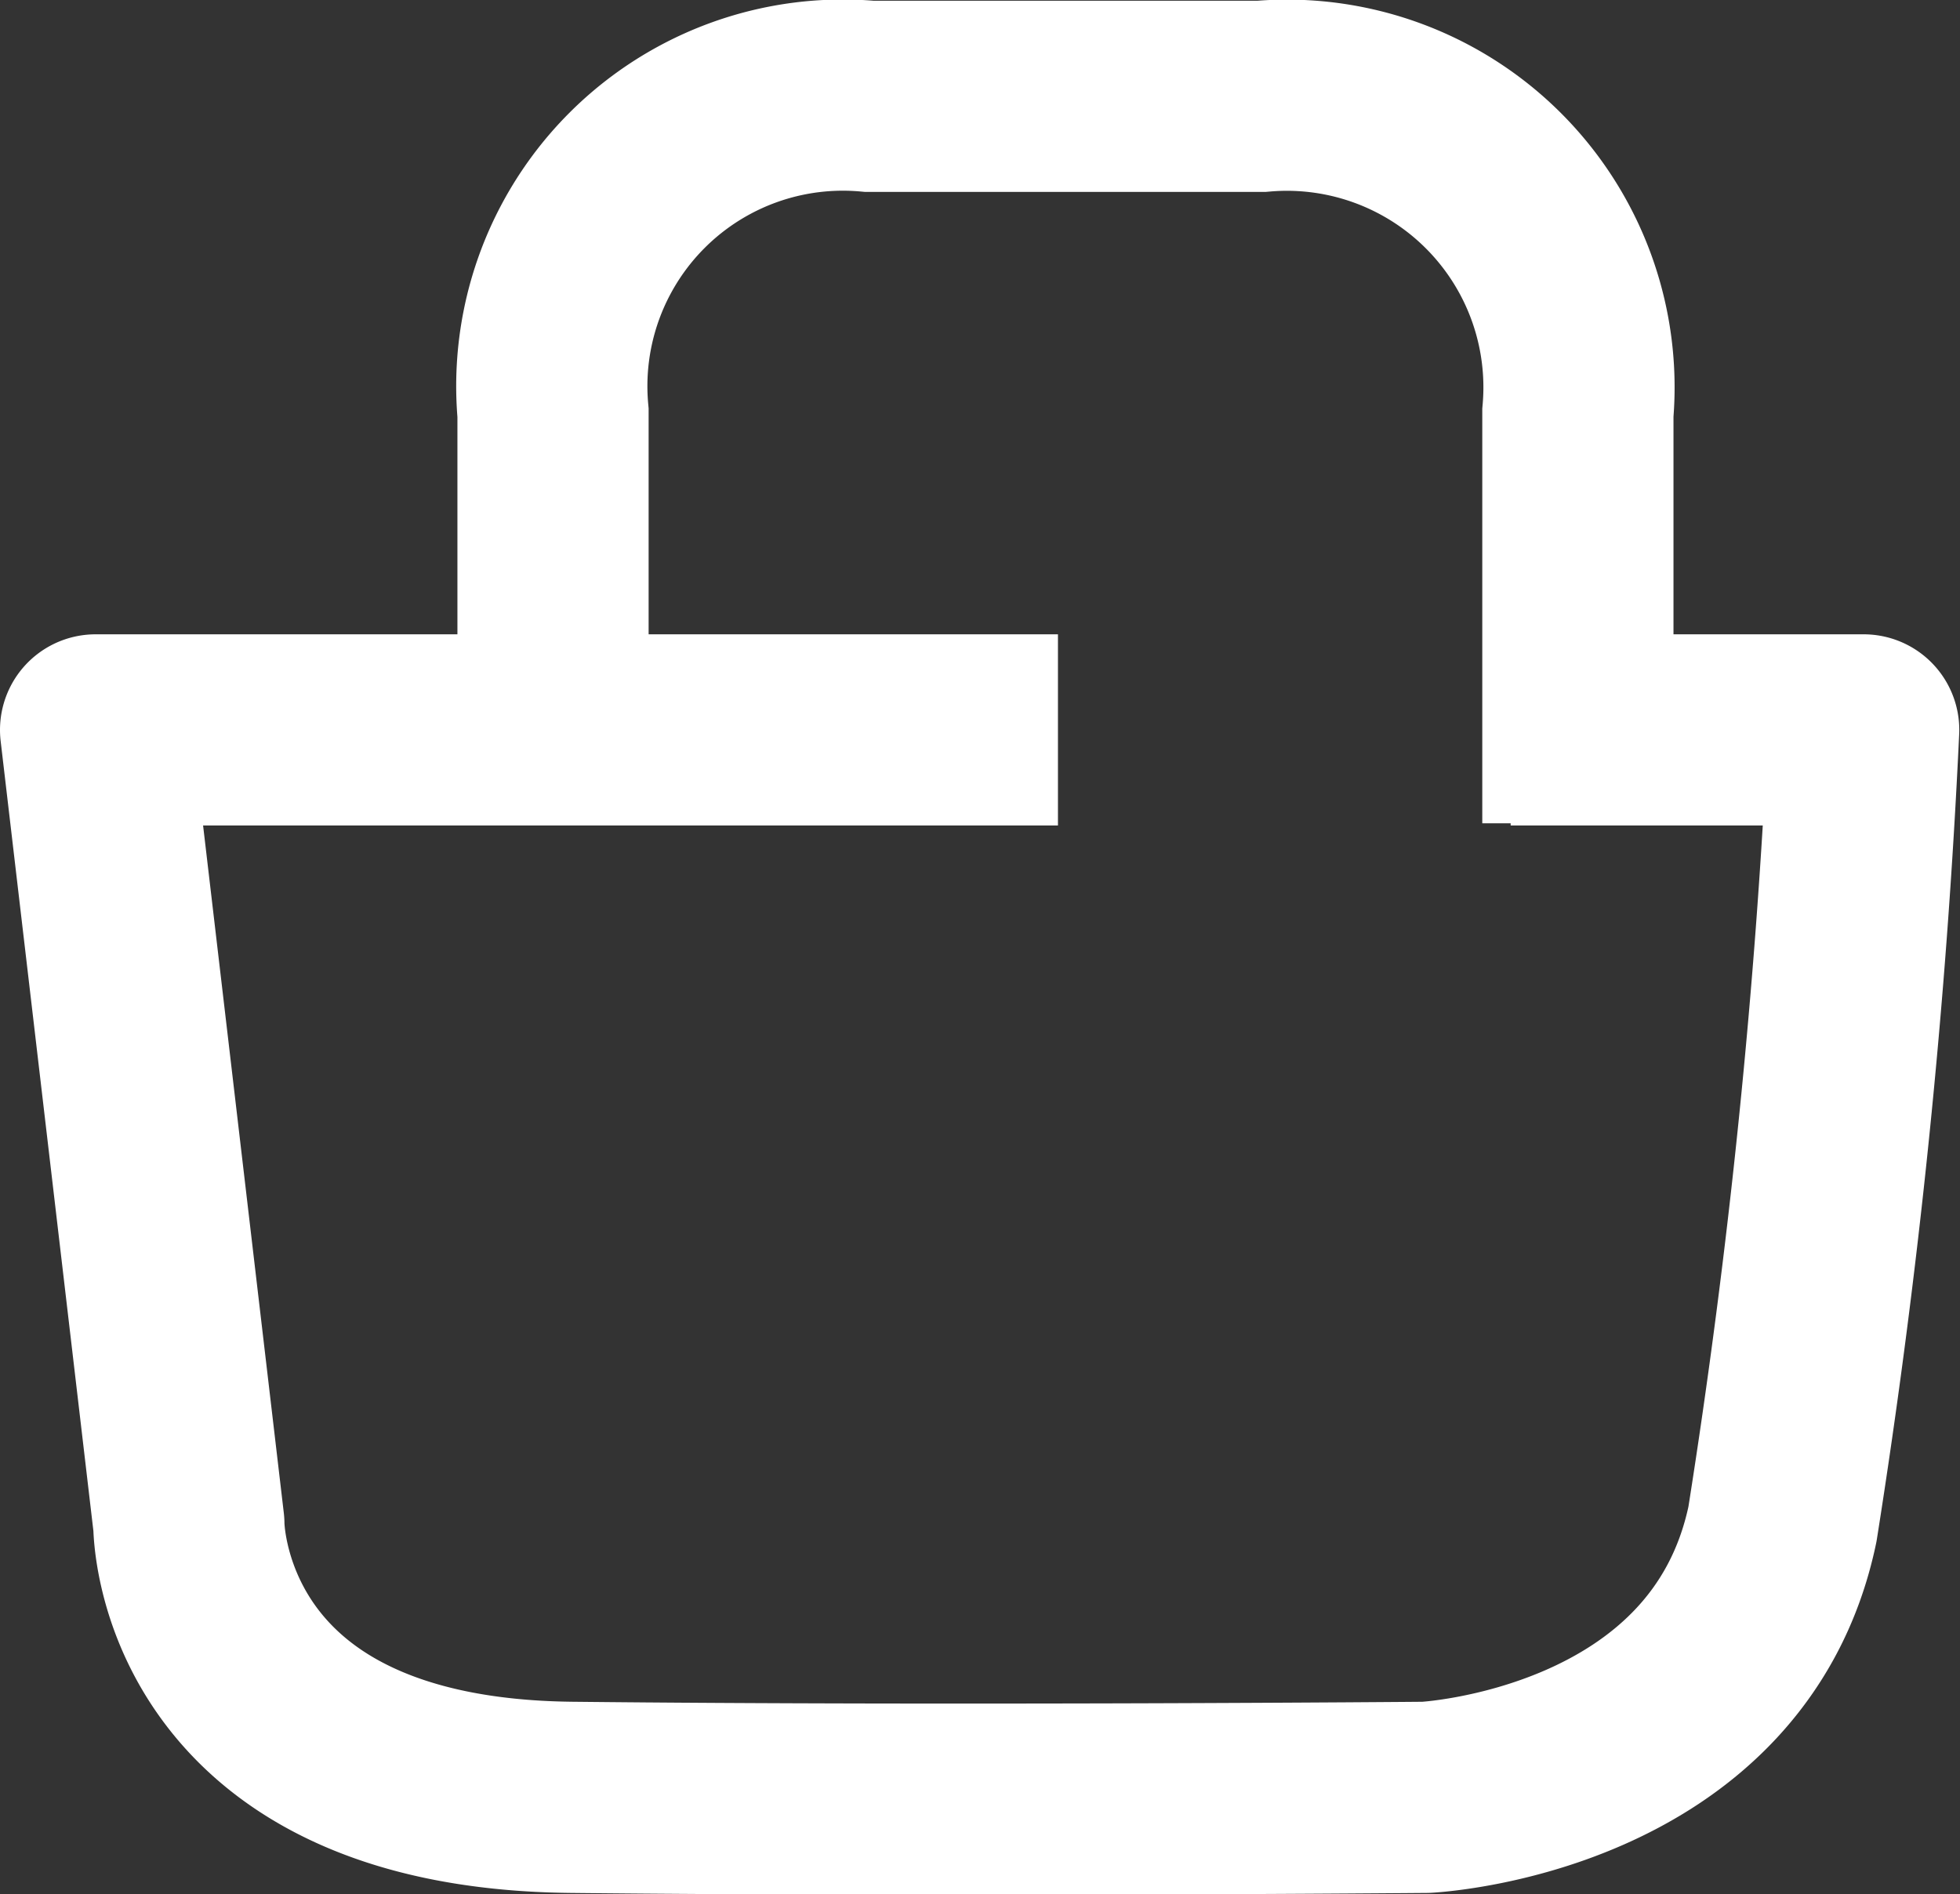 <svg xmlns="http://www.w3.org/2000/svg" width="13.326" height="12.88" viewBox="0 0 13.326 12.88"><rect x="0" y="0" width="13.326" height="12.88" fill="#333333" stroke="none"/><defs><style>.a,.b{fill:none;stroke:#fff;stroke-width:1.3px;}.a{stroke-linejoin:round;}.b{stroke-linecap:square;}</style></defs><g transform="translate(-1889.257 -2990.771)"><path class="a" d="M1996.45,3045.361h-6.543l.634,5.4s-.01,1.83,2.6,1.858,5.811,0,5.811,0,2.056-.1,2.424-1.858a49.351,49.351,0,0,0,.552-5.4h-2.4" transform="translate(-100 -49.627)"/><path class="b" d="M1995.44,3041.719v-2.141a1.979,1.979,0,0,1,2.152-2.152h2.664a1.986,1.986,0,0,1,2.152,2.152v2.141" transform="translate(-102.423 -46)"/></g></svg>